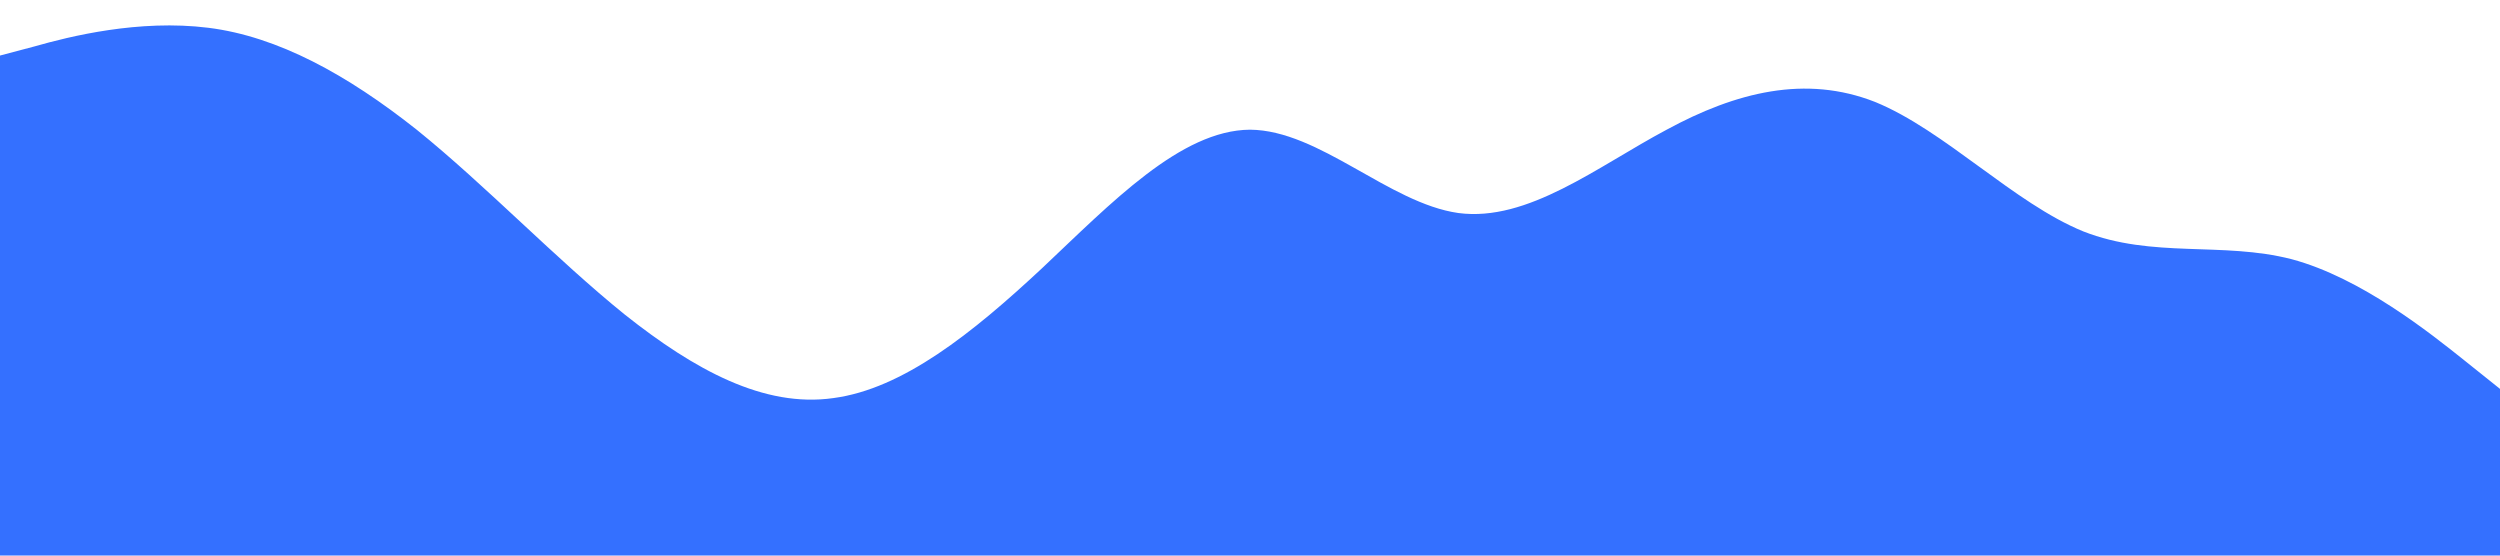<svg xmlns="http://www.w3.org/2000/svg" viewBox="0 0 1440 320"><path fill="#3470ff" fill-opacity="1" d="M0,32L20,26.7C40,21,80,11,120,16C160,21,200,43,240,74.7C280,107,320,149,360,181.3C400,213,440,235,480,229.3C520,224,560,192,600,154.7C640,117,680,75,720,74.7C760,75,800,117,840,122.7C880,128,920,96,960,74.7C1000,53,1040,43,1080,58.7C1120,75,1160,117,1200,133.3C1240,149,1280,139,1320,149.3C1360,160,1400,192,1420,208L1440,224L1440,320L1420,320C1400,320,1360,320,1320,320C1280,320,1240,320,1200,320C1160,320,1120,320,1080,320C1040,320,1000,320,960,320C920,320,880,320,840,320C800,320,760,320,720,320C680,320,640,320,600,320C560,320,520,320,480,320C440,320,400,320,360,320C320,320,280,320,240,320C200,320,160,320,120,320C80,320,40,320,20,320L0,320Z"></path></svg>